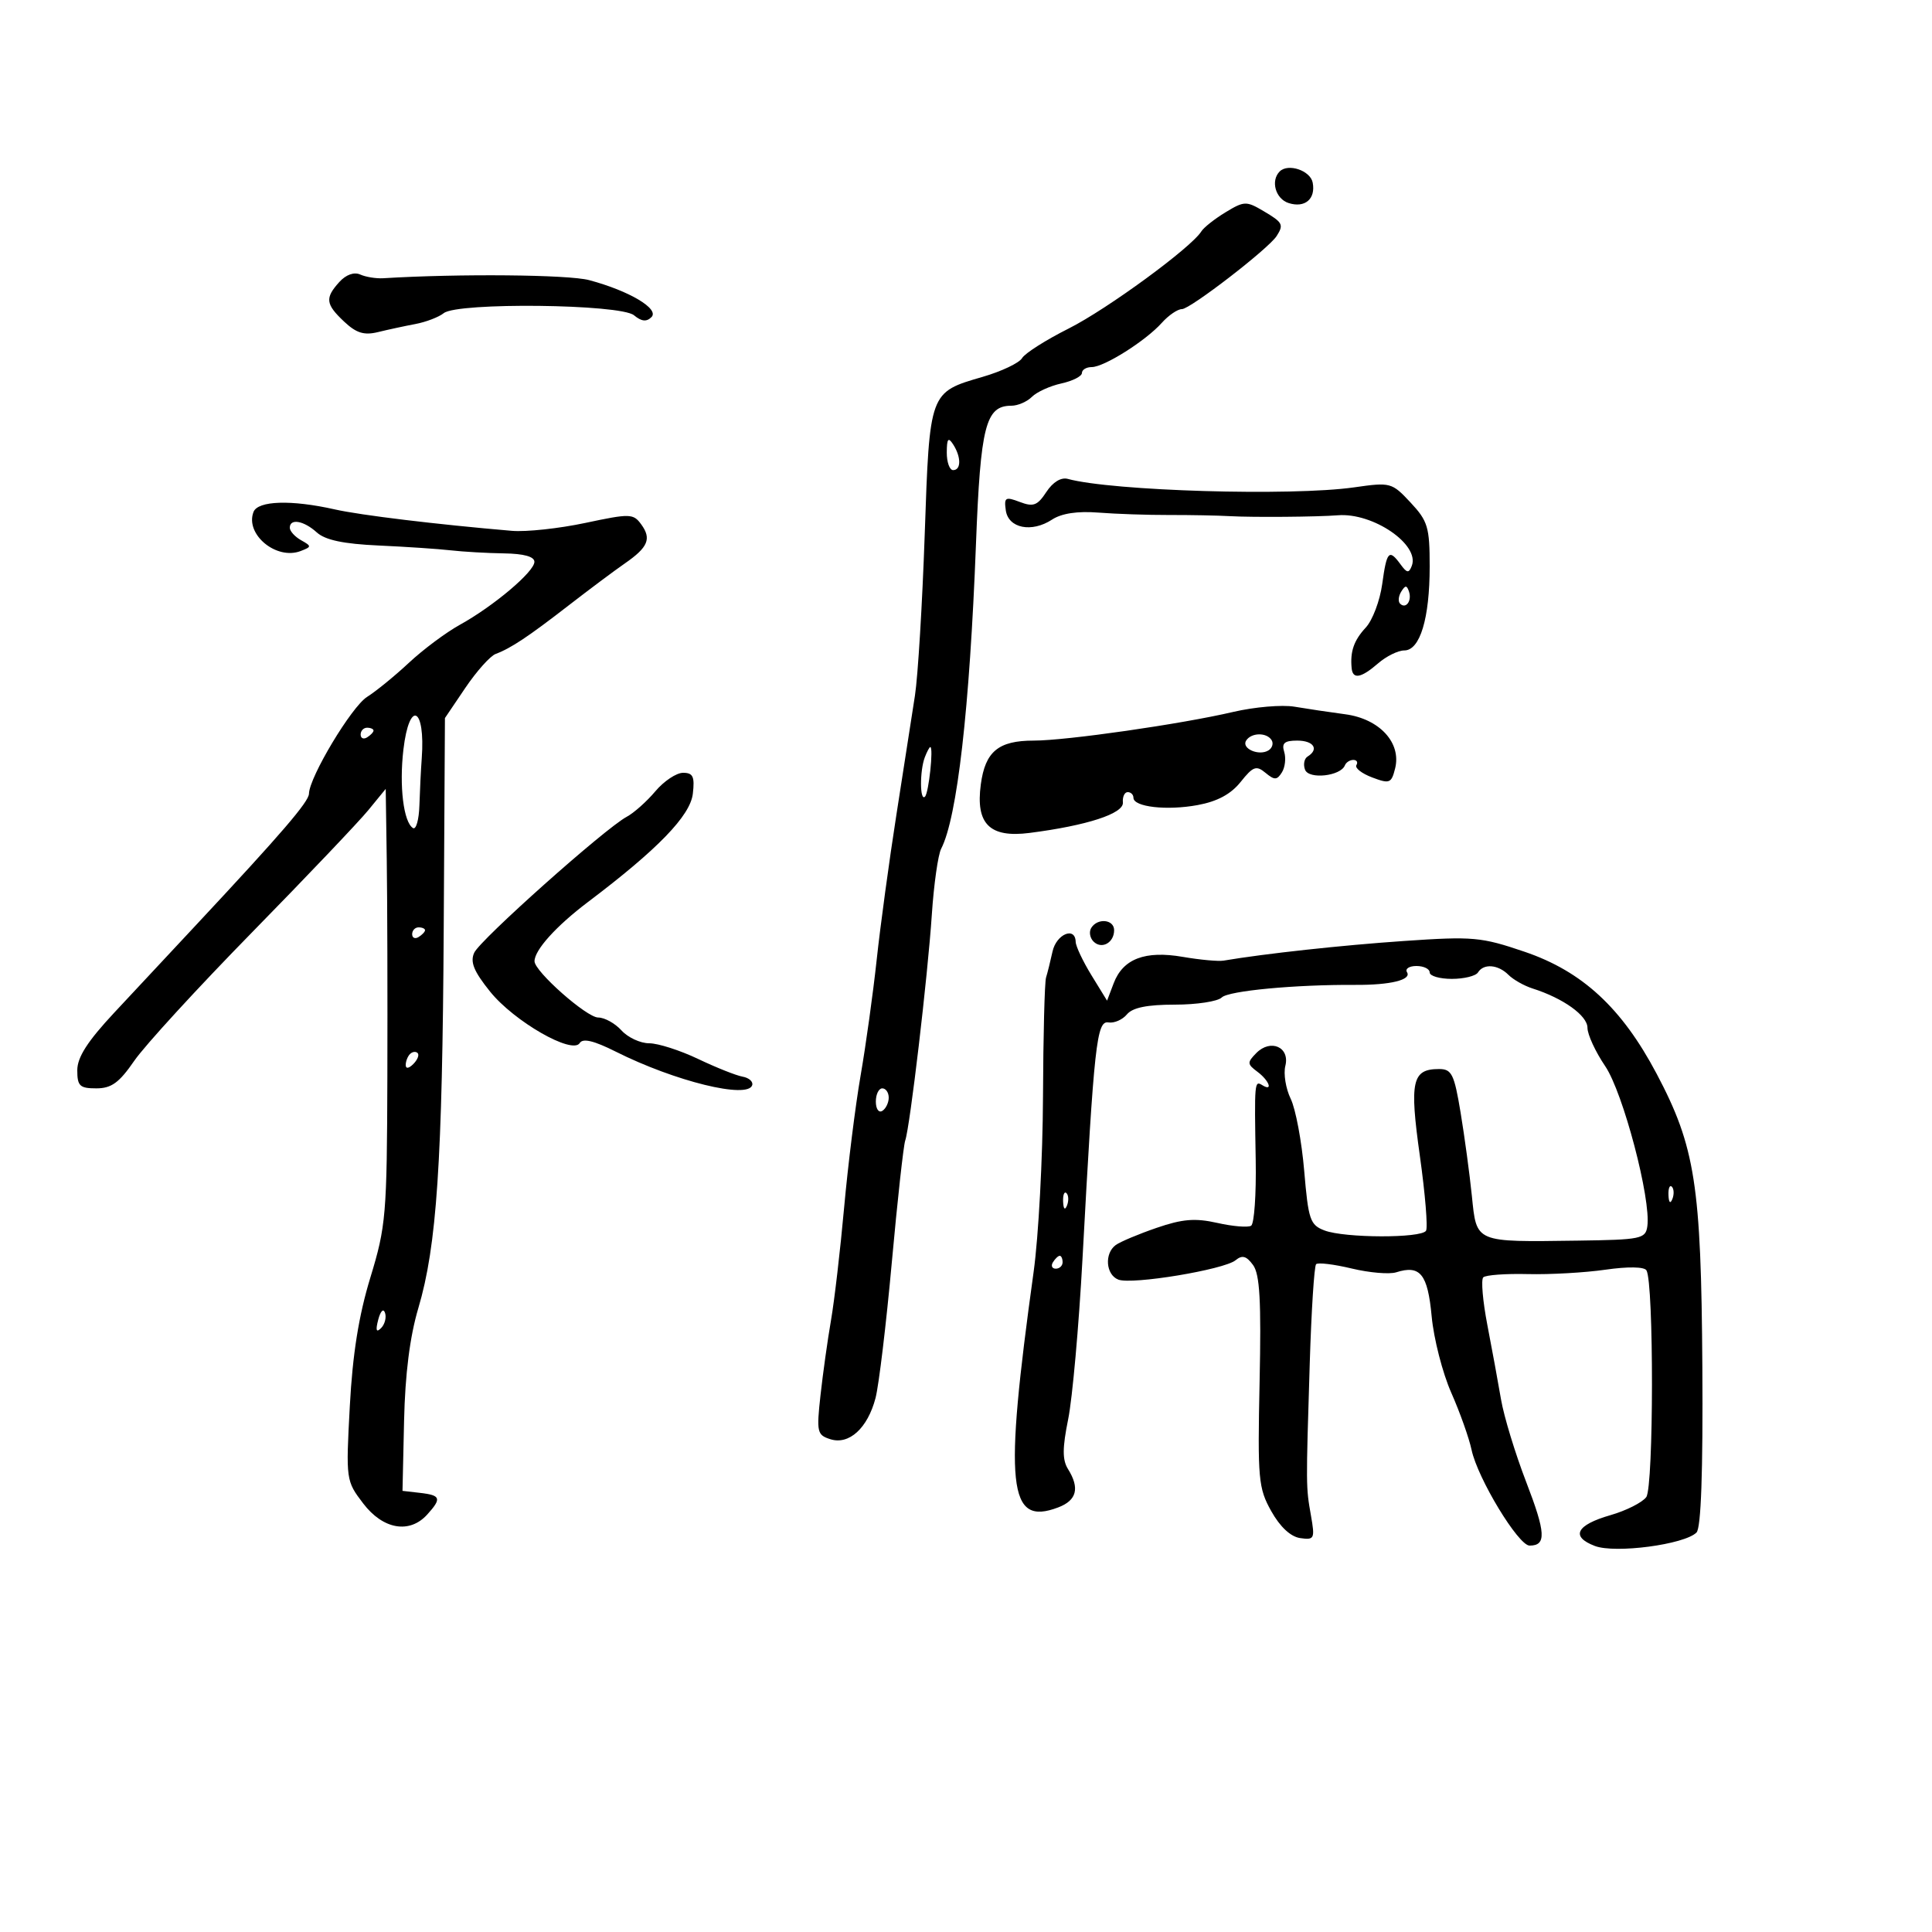 <svg xmlns="http://www.w3.org/2000/svg" width="300" height="300" viewBox="0 0 300 300" version="1.1">
	<path d="M 198.709 26.624 C 197.266 28.068, 198.065 30.886, 200.101 31.532 C 202.629 32.335, 204.318 30.898, 203.834 28.356 C 203.476 26.482, 200.019 25.314, 198.709 26.624 M 190.290 32.970 C 188.601 33.997, 186.915 35.328, 186.545 35.928 C 184.995 38.435, 171.915 48.013, 165.944 51.012 C 162.400 52.792, 159.144 54.861, 158.709 55.608 C 158.274 56.356, 155.517 57.666, 152.583 58.519 C 144.299 60.927, 144.354 60.777, 143.589 83 C 143.219 93.725, 142.538 104.975, 142.074 108 C 141.611 111.025, 140.315 119.350, 139.195 126.500 C 138.075 133.650, 136.698 143.775, 136.135 149 C 135.572 154.225, 134.447 162.325, 133.636 167 C 132.824 171.675, 131.672 180.900, 131.076 187.500 C 130.480 194.100, 129.563 201.975, 129.039 205 C 128.514 208.025, 127.781 213.263, 127.408 216.640 C 126.775 222.383, 126.874 222.825, 128.937 223.480 C 131.840 224.401, 134.722 221.776, 135.951 217.091 C 136.469 215.116, 137.608 205.625, 138.482 196 C 139.356 186.375, 140.293 177.869, 140.563 177.098 C 141.304 174.981, 144.051 151.654, 144.695 142 C 145.007 137.325, 145.659 132.731, 146.144 131.791 C 148.633 126.970, 150.567 110.043, 151.547 84.506 C 152.254 66.106, 153.049 63, 157.051 63 C 158.044 63, 159.477 62.380, 160.235 61.622 C 160.993 60.864, 163.050 59.928, 164.807 59.542 C 166.563 59.157, 168 58.427, 168 57.921 C 168 57.414, 168.684 57, 169.520 57 C 171.447 57, 177.907 52.923, 180.405 50.130 C 181.453 48.958, 182.858 48, 183.528 48 C 184.817 48, 196.987 38.610, 198.235 36.653 C 199.370 34.871, 199.200 34.549, 196.181 32.766 C 193.526 31.198, 193.184 31.210, 190.290 32.970 M 52.687 43.793 C 50.435 46.282, 50.553 47.231, 53.449 49.952 C 55.335 51.724, 56.541 52.095, 58.699 51.566 C 60.240 51.188, 62.850 50.625, 64.500 50.314 C 66.150 50.003, 68.133 49.243, 68.907 48.624 C 71.038 46.922, 96.338 47.206, 98.447 48.956 C 99.613 49.923, 100.394 50.006, 101.157 49.243 C 102.433 47.967, 97.693 45.153, 91.478 43.497 C 88.255 42.638, 71.284 42.483, 59.500 43.205 C 58.400 43.272, 56.797 43.013, 55.937 42.628 C 54.977 42.199, 53.723 42.649, 52.687 43.793 M 147.015 70.250 C 147.007 71.763, 147.450 73, 148 73 C 149.264 73, 149.264 70.957, 148 69 C 147.245 67.831, 147.027 68.107, 147.015 70.250 M 162.477 76.395 C 161.093 78.506, 160.458 78.745, 158.351 77.943 C 156.118 77.094, 155.893 77.229, 156.180 79.248 C 156.576 82.035, 160.196 82.757, 163.365 80.681 C 164.842 79.713, 167.310 79.340, 170.557 79.595 C 173.276 79.809, 178.200 79.977, 181.500 79.968 C 184.800 79.960, 189.075 80.041, 191 80.149 C 194.561 80.349, 204.572 80.267, 207.750 80.012 C 213.193 79.574, 220.489 84.563, 219.224 87.858 C 218.771 89.039, 218.475 89.003, 217.479 87.640 C 215.684 85.185, 215.332 85.563, 214.629 90.693 C 214.275 93.275, 213.128 96.312, 212.079 97.443 C 210.233 99.436, 209.635 101.151, 209.882 103.750 C 210.051 105.535, 211.350 105.299, 214 103 C 215.268 101.900, 217.093 101, 218.055 101 C 220.500 101, 222 96.039, 222 87.957 C 222 81.857, 221.716 80.907, 219.028 78.030 C 216.122 74.919, 215.929 74.867, 210.278 75.675 C 200.534 77.067, 172.705 76.246, 165.806 74.363 C 164.762 74.078, 163.484 74.858, 162.477 76.395 M 39.362 79.500 C 38.030 82.971, 42.916 87.017, 46.686 85.564 C 48.402 84.903, 48.406 84.813, 46.750 83.883 C 45.788 83.343, 45 82.473, 45 81.950 C 45 80.461, 47.160 80.835, 49.196 82.677 C 50.502 83.859, 53.331 84.458, 58.775 84.705 C 63.024 84.898, 68.075 85.236, 70 85.457 C 71.925 85.677, 75.638 85.890, 78.250 85.929 C 81.356 85.975, 82.994 86.433, 82.982 87.250 C 82.960 88.791, 76.628 94.132, 71.392 97.026 C 69.251 98.209, 65.700 100.858, 63.500 102.912 C 61.300 104.966, 58.375 107.352, 57 108.214 C 54.596 109.722, 48.026 120.667, 47.976 123.248 C 47.952 124.497, 43.730 129.408, 30.500 143.577 C 26.650 147.700, 20.912 153.846, 17.750 157.235 C 13.585 161.699, 12 164.169, 12 166.198 C 12 168.634, 12.385 169, 14.952 169 C 17.303 169, 18.504 168.128, 20.850 164.718 C 22.470 162.363, 30.704 153.384, 39.148 144.765 C 47.592 136.145, 55.713 127.609, 57.196 125.796 L 59.893 122.500 60.055 133.500 C 60.144 139.550, 60.186 154.725, 60.149 167.223 C 60.085 188.673, 59.937 190.417, 57.509 198.378 C 55.702 204.302, 54.753 210.247, 54.318 218.363 C 53.704 229.806, 53.724 229.950, 56.400 233.458 C 59.484 237.501, 63.596 238.209, 66.345 235.171 C 68.604 232.675, 68.444 232.184, 65.250 231.816 L 62.500 231.500 62.744 220.629 C 62.907 213.352, 63.639 207.566, 64.957 203.129 C 67.825 193.473, 68.692 180.487, 68.902 144 L 69.089 111.500 72.258 106.811 C 74.002 104.232, 76.119 101.862, 76.964 101.545 C 79.348 100.650, 82.012 98.878, 88.309 94 C 91.504 91.525, 95.419 88.600, 97.008 87.500 C 100.645 84.983, 101.201 83.657, 99.561 81.414 C 98.334 79.737, 97.836 79.724, 90.880 81.202 C 86.821 82.064, 81.700 82.616, 79.500 82.429 C 67.823 81.435, 55.986 80.003, 52 79.103 C 45.240 77.577, 40.037 77.740, 39.362 79.500 M 217.583 91.866 C 217.152 92.563, 217.070 93.403, 217.400 93.733 C 218.295 94.628, 219.271 93.312, 218.787 91.862 C 218.449 90.846, 218.213 90.846, 217.583 91.866 M 191.500 110.546 C 183.381 112.444, 165.601 115, 160.517 115 C 155.027 115, 152.985 116.691, 152.299 121.808 C 151.476 127.944, 153.674 130.129, 159.872 129.336 C 168.790 128.194, 174.509 126.330, 174.361 124.613 C 174.285 123.726, 174.622 123, 175.111 123 C 175.600 123, 176 123.394, 176 123.875 C 176 125.305, 181.178 125.896, 185.969 125.012 C 189.032 124.448, 191.134 123.315, 192.650 121.414 C 194.575 119, 195.075 118.817, 196.507 120.006 C 197.902 121.164, 198.290 121.153, 199.053 119.936 C 199.549 119.146, 199.709 117.713, 199.410 116.750 C 198.989 115.396, 199.447 115, 201.433 115 C 203.988 115, 204.866 116.347, 203.044 117.473 C 202.518 117.798, 202.340 118.721, 202.648 119.525 C 203.238 121.062, 208.173 120.520, 208.833 118.845 C 209.017 118.380, 209.606 118, 210.142 118 C 210.679 118, 210.894 118.362, 210.621 118.804 C 210.348 119.246, 211.447 120.108, 213.065 120.718 C 215.778 121.742, 216.054 121.635, 216.633 119.327 C 217.633 115.341, 214.215 111.623, 208.897 110.913 C 206.479 110.590, 202.925 110.060, 201 109.735 C 199.075 109.410, 194.800 109.775, 191.500 110.546 M 62.641 116.394 C 61.975 122.064, 62.660 127.672, 64.129 128.580 C 64.608 128.876, 65.056 127.291, 65.125 125.059 C 65.194 122.827, 65.357 119.537, 65.488 117.750 C 66.073 109.780, 63.559 108.583, 62.641 116.394 M 56 114.059 C 56 114.641, 56.450 114.840, 57 114.500 C 57.550 114.160, 58 113.684, 58 113.441 C 58 113.198, 57.550 113, 57 113 C 56.450 113, 56 113.477, 56 114.059 M 193.496 115.007 C 192.736 116.236, 195.488 117.434, 196.968 116.520 C 197.554 116.158, 197.774 115.443, 197.457 114.931 C 196.694 113.696, 194.277 113.742, 193.496 115.007 M 143.607 117.582 C 142.805 119.671, 142.824 124.509, 143.631 123.702 C 144.220 123.114, 144.979 116, 144.453 116 C 144.322 116, 143.941 116.712, 143.607 117.582 M 101.760 122.873 C 100.431 124.453, 98.429 126.235, 97.313 126.832 C 93.942 128.637, 74.563 145.912, 73.635 147.940 C 72.978 149.377, 73.569 150.825, 76.095 153.968 C 79.816 158.599, 88.885 163.804, 90.024 161.961 C 90.504 161.185, 92.224 161.596, 95.609 163.295 C 104.806 167.912, 116.138 170.695, 116.803 168.500 C 116.969 167.950, 116.294 167.357, 115.303 167.182 C 114.311 167.006, 111.205 165.769, 108.400 164.432 C 105.596 163.094, 102.178 162, 100.805 162 C 99.433 162, 97.495 161.100, 96.500 160 C 95.505 158.900, 93.878 158, 92.885 158 C 91.101 158, 83 150.840, 83 149.262 C 83 147.517, 86.366 143.789, 91.322 140.046 C 102.145 131.872, 107.185 126.666, 107.583 123.250 C 107.892 120.595, 107.614 120, 106.069 120 C 105.029 120, 103.090 121.293, 101.760 122.873 M 169.446 144.087 C 169.077 144.685, 169.236 145.636, 169.800 146.200 C 171.062 147.462, 173 146.396, 173 144.441 C 173 142.757, 170.426 142.501, 169.446 144.087 M 64 145.059 C 64 145.641, 64.450 145.840, 65 145.500 C 65.550 145.160, 66 144.684, 66 144.441 C 66 144.198, 65.550 144, 65 144 C 64.450 144, 64 144.477, 64 145.059 M 163.436 147.750 C 163.104 149.262, 162.651 151.084, 162.429 151.798 C 162.207 152.513, 161.994 160.838, 161.956 170.298 C 161.918 179.759, 161.263 192, 160.500 197.500 C 155.862 230.923, 156.502 237.041, 164.328 234.066 C 167.205 232.972, 167.687 231.072, 165.837 228.111 C 164.952 226.693, 164.959 224.847, 165.866 220.374 C 166.522 217.143, 167.521 205.950, 168.087 195.500 C 169.897 162.029, 170.288 158.466, 172.117 158.763 C 173.006 158.908, 174.298 158.345, 174.989 157.513 C 175.862 156.461, 178.127 156, 182.422 156 C 185.820 156, 189.101 155.499, 189.714 154.886 C 190.749 153.851, 201.153 152.874, 210.500 152.932 C 215.892 152.966, 219.211 152.150, 218.482 150.971 C 218.152 150.437, 218.809 150, 219.941 150 C 221.073 150, 222 150.450, 222 151 C 222 151.550, 223.548 152, 225.441 152 C 227.334 152, 229.160 151.550, 229.500 151 C 230.374 149.585, 232.617 149.760, 234.225 151.368 C 234.978 152.121, 236.673 153.079, 237.992 153.497 C 242.732 155.002, 246.500 157.701, 246.501 159.592 C 246.502 160.641, 247.740 163.323, 249.252 165.550 C 252.039 169.656, 256.397 186.222, 255.797 190.424 C 255.519 192.364, 254.811 192.509, 245 192.644 C 228.915 192.865, 229.300 193.028, 228.550 185.691 C 228.202 182.286, 227.414 176.463, 226.799 172.750 C 225.809 166.782, 225.423 166, 223.462 166 C 219.260 166, 218.845 167.873, 220.475 179.482 C 221.304 185.388, 221.735 190.621, 221.432 191.110 C 220.704 192.288, 208.801 192.255, 205.675 191.067 C 203.429 190.213, 203.160 189.424, 202.517 181.817 C 202.131 177.242, 201.187 172.205, 200.420 170.622 C 199.653 169.040, 199.279 166.738, 199.587 165.508 C 200.320 162.591, 197.298 161.263, 195.072 163.524 C 193.642 164.978, 193.658 165.239, 195.250 166.421 C 197.085 167.784, 197.729 169.569, 196 168.500 C 194.794 167.755, 194.774 167.984, 194.986 180.144 C 195.078 185.448, 194.757 190.032, 194.273 190.331 C 193.789 190.631, 191.431 190.435, 189.033 189.896 C 185.576 189.119, 183.621 189.278, 179.587 190.665 C 176.789 191.626, 173.938 192.825, 173.250 193.329 C 171.457 194.643, 171.709 197.951, 173.660 198.700 C 175.788 199.517, 190.071 197.154, 191.858 195.689 C 192.893 194.841, 193.540 195.018, 194.575 196.433 C 195.624 197.868, 195.855 201.997, 195.590 214.548 C 195.271 229.686, 195.396 231.070, 197.401 234.653 C 198.769 237.097, 200.408 238.622, 201.896 238.835 C 204.098 239.150, 204.198 238.940, 203.565 235.335 C 202.779 230.866, 202.780 231.006, 203.378 211.665 C 203.630 203.506, 204.073 196.593, 204.364 196.303 C 204.654 196.012, 207.140 196.314, 209.888 196.973 C 212.636 197.632, 215.747 197.898, 216.801 197.563 C 220.533 196.379, 221.694 197.822, 222.309 204.409 C 222.633 207.876, 223.999 213.202, 225.345 216.246 C 226.692 219.290, 228.114 223.292, 228.507 225.140 C 229.448 229.568, 235.771 240, 237.513 240 C 240.144 240, 240.038 238.034, 236.979 230.101 C 235.284 225.706, 233.529 219.947, 233.079 217.305 C 232.628 214.662, 231.674 209.465, 230.958 205.755 C 230.242 202.046, 229.955 198.712, 230.319 198.347 C 230.684 197.983, 233.799 197.754, 237.241 197.839 C 240.684 197.924, 246.106 197.618, 249.291 197.158 C 252.770 196.657, 255.312 196.696, 255.659 197.257 C 256.820 199.136, 256.794 230.900, 255.630 232.472 C 255.008 233.311, 252.509 234.570, 250.076 235.271 C 244.748 236.804, 243.836 238.607, 247.655 240.059 C 250.809 241.258, 261.568 239.832, 263.432 237.968 C 264.141 237.259, 264.446 228.587, 264.340 212.200 C 264.157 183.973, 263.235 178.070, 257.243 166.736 C 251.835 156.506, 245.701 150.838, 236.744 147.791 C 229.982 145.491, 228.735 145.380, 218 146.116 C 208.357 146.777, 196.439 148.075, 190 149.164 C 189.175 149.303, 186.328 149.042, 183.672 148.584 C 177.809 147.571, 174.377 148.879, 172.932 152.679 L 171.904 155.382 169.483 151.441 C 168.152 149.273, 167.048 146.938, 167.031 146.250 C 166.970 143.815, 164.029 145.042, 163.436 147.750 M 63.667 163.667 C 63.300 164.033, 63 164.798, 63 165.367 C 63 165.993, 63.466 165.934, 64.183 165.217 C 64.834 164.566, 65.134 163.801, 64.850 163.517 C 64.566 163.232, 64.033 163.300, 63.667 163.667 M 136 171.059 C 136 172.191, 136.450 172.840, 137 172.500 C 137.550 172.160, 138 171.234, 138 170.441 C 138 169.648, 137.550 169, 137 169 C 136.450 169, 136 169.927, 136 171.059 M 259.079 185.583 C 259.127 186.748, 259.364 186.985, 259.683 186.188 C 259.972 185.466, 259.936 184.603, 259.604 184.271 C 259.272 183.939, 259.036 184.529, 259.079 185.583 M 165.079 186.583 C 165.127 187.748, 165.364 187.985, 165.683 187.188 C 165.972 186.466, 165.936 185.603, 165.604 185.271 C 165.272 184.939, 165.036 185.529, 165.079 186.583 M 163.500 196 C 163.160 196.550, 163.359 197, 163.941 197 C 164.523 197, 165 196.550, 165 196 C 165 195.450, 164.802 195, 164.559 195 C 164.316 195, 163.840 195.450, 163.500 196 M 58.731 204.920 C 58.296 206.583, 58.426 206.974, 59.168 206.232 C 59.750 205.650, 60.028 204.585, 59.788 203.863 C 59.538 203.114, 59.085 203.568, 58.731 204.920" stroke="none" fill="black" fill-rule="evenodd"/>
</svg>